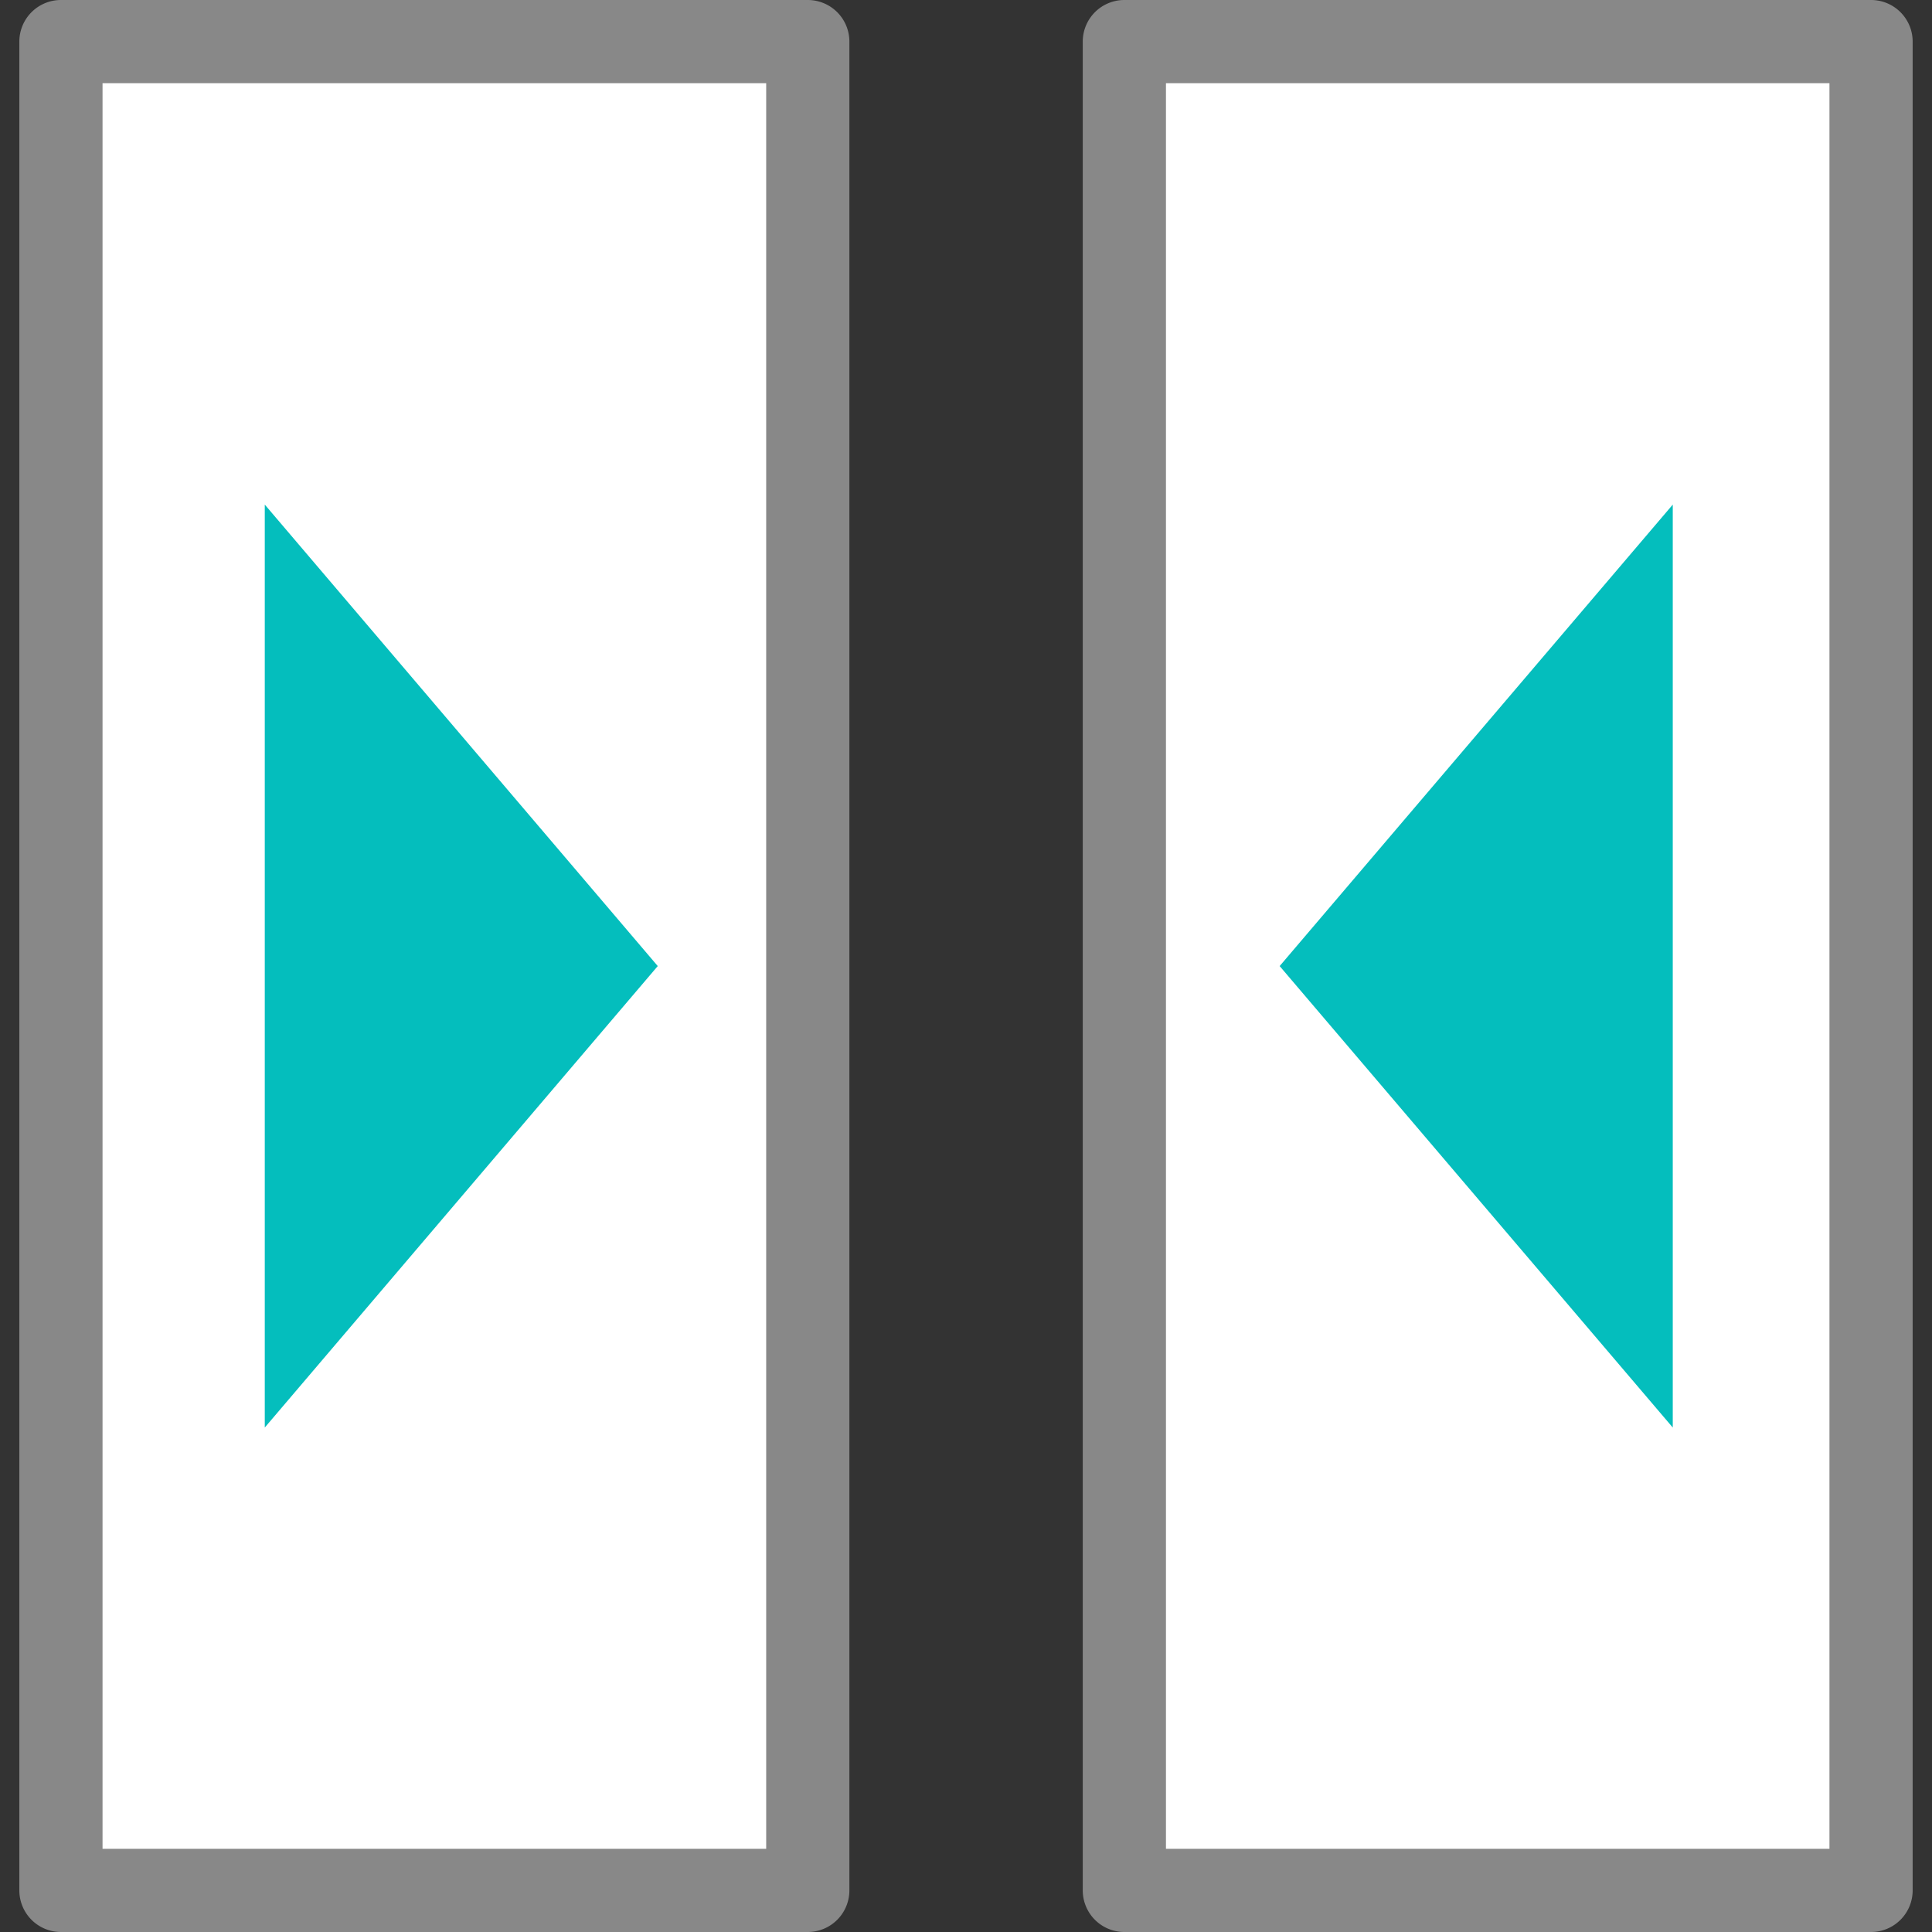 <?xml version="1.0" standalone="no"?><!DOCTYPE svg PUBLIC "-//W3C//DTD SVG 1.1//EN" "http://www.w3.org/Graphics/SVG/1.1/DTD/svg11.dtd"><svg t="1609750394089" class="icon" viewBox="0 0 1024 1024" version="1.1" xmlns="http://www.w3.org/2000/svg" p-id="2074" xmlns:xlink="http://www.w3.org/1999/xlink" width="32" height="32"><rect x="0" y="0" width="1024" height="1024" fill="#333333" stroke="none"/><defs><style type="text/css"></style></defs><path d="M32.301 22.048h395.842v979.903H32.301z" fill="#FFFFFF" p-id="2075"></path><path d="M428.143 1024H32.301a22.048 22.048 0 0 1-22.048-22.048V22.048a22.048 22.048 0 0 1 22.048-22.048h395.842a22.048 22.048 0 0 1 22.048 22.048v979.903a22.048 22.048 0 0 1-22.048 22.048z m-373.793-44.097h351.745V44.097H54.349z" fill="#888888" p-id="2076"></path><path d="M595.931 22.048h395.842v979.903H595.931z" fill="#FFFFFF" p-id="2077"></path><path d="M991.699 1024H595.931a22.048 22.048 0 0 1-22.048-22.048V22.048a22.048 22.048 0 0 1 22.048-22.048h395.768a22.048 22.048 0 0 1 22.048 22.048v979.903a22.048 22.048 0 0 1-22.048 22.048z m-373.72-44.097h351.672V44.097H617.979z" fill="#888888" p-id="2078"></path><path d="M348.622 512.037L140.338 267.447v489.18l208.284-244.59zM678.245 512.037l208.357 244.59V267.447L678.245 512.037z" fill="#04BEBD" p-id="2079"></path></svg>